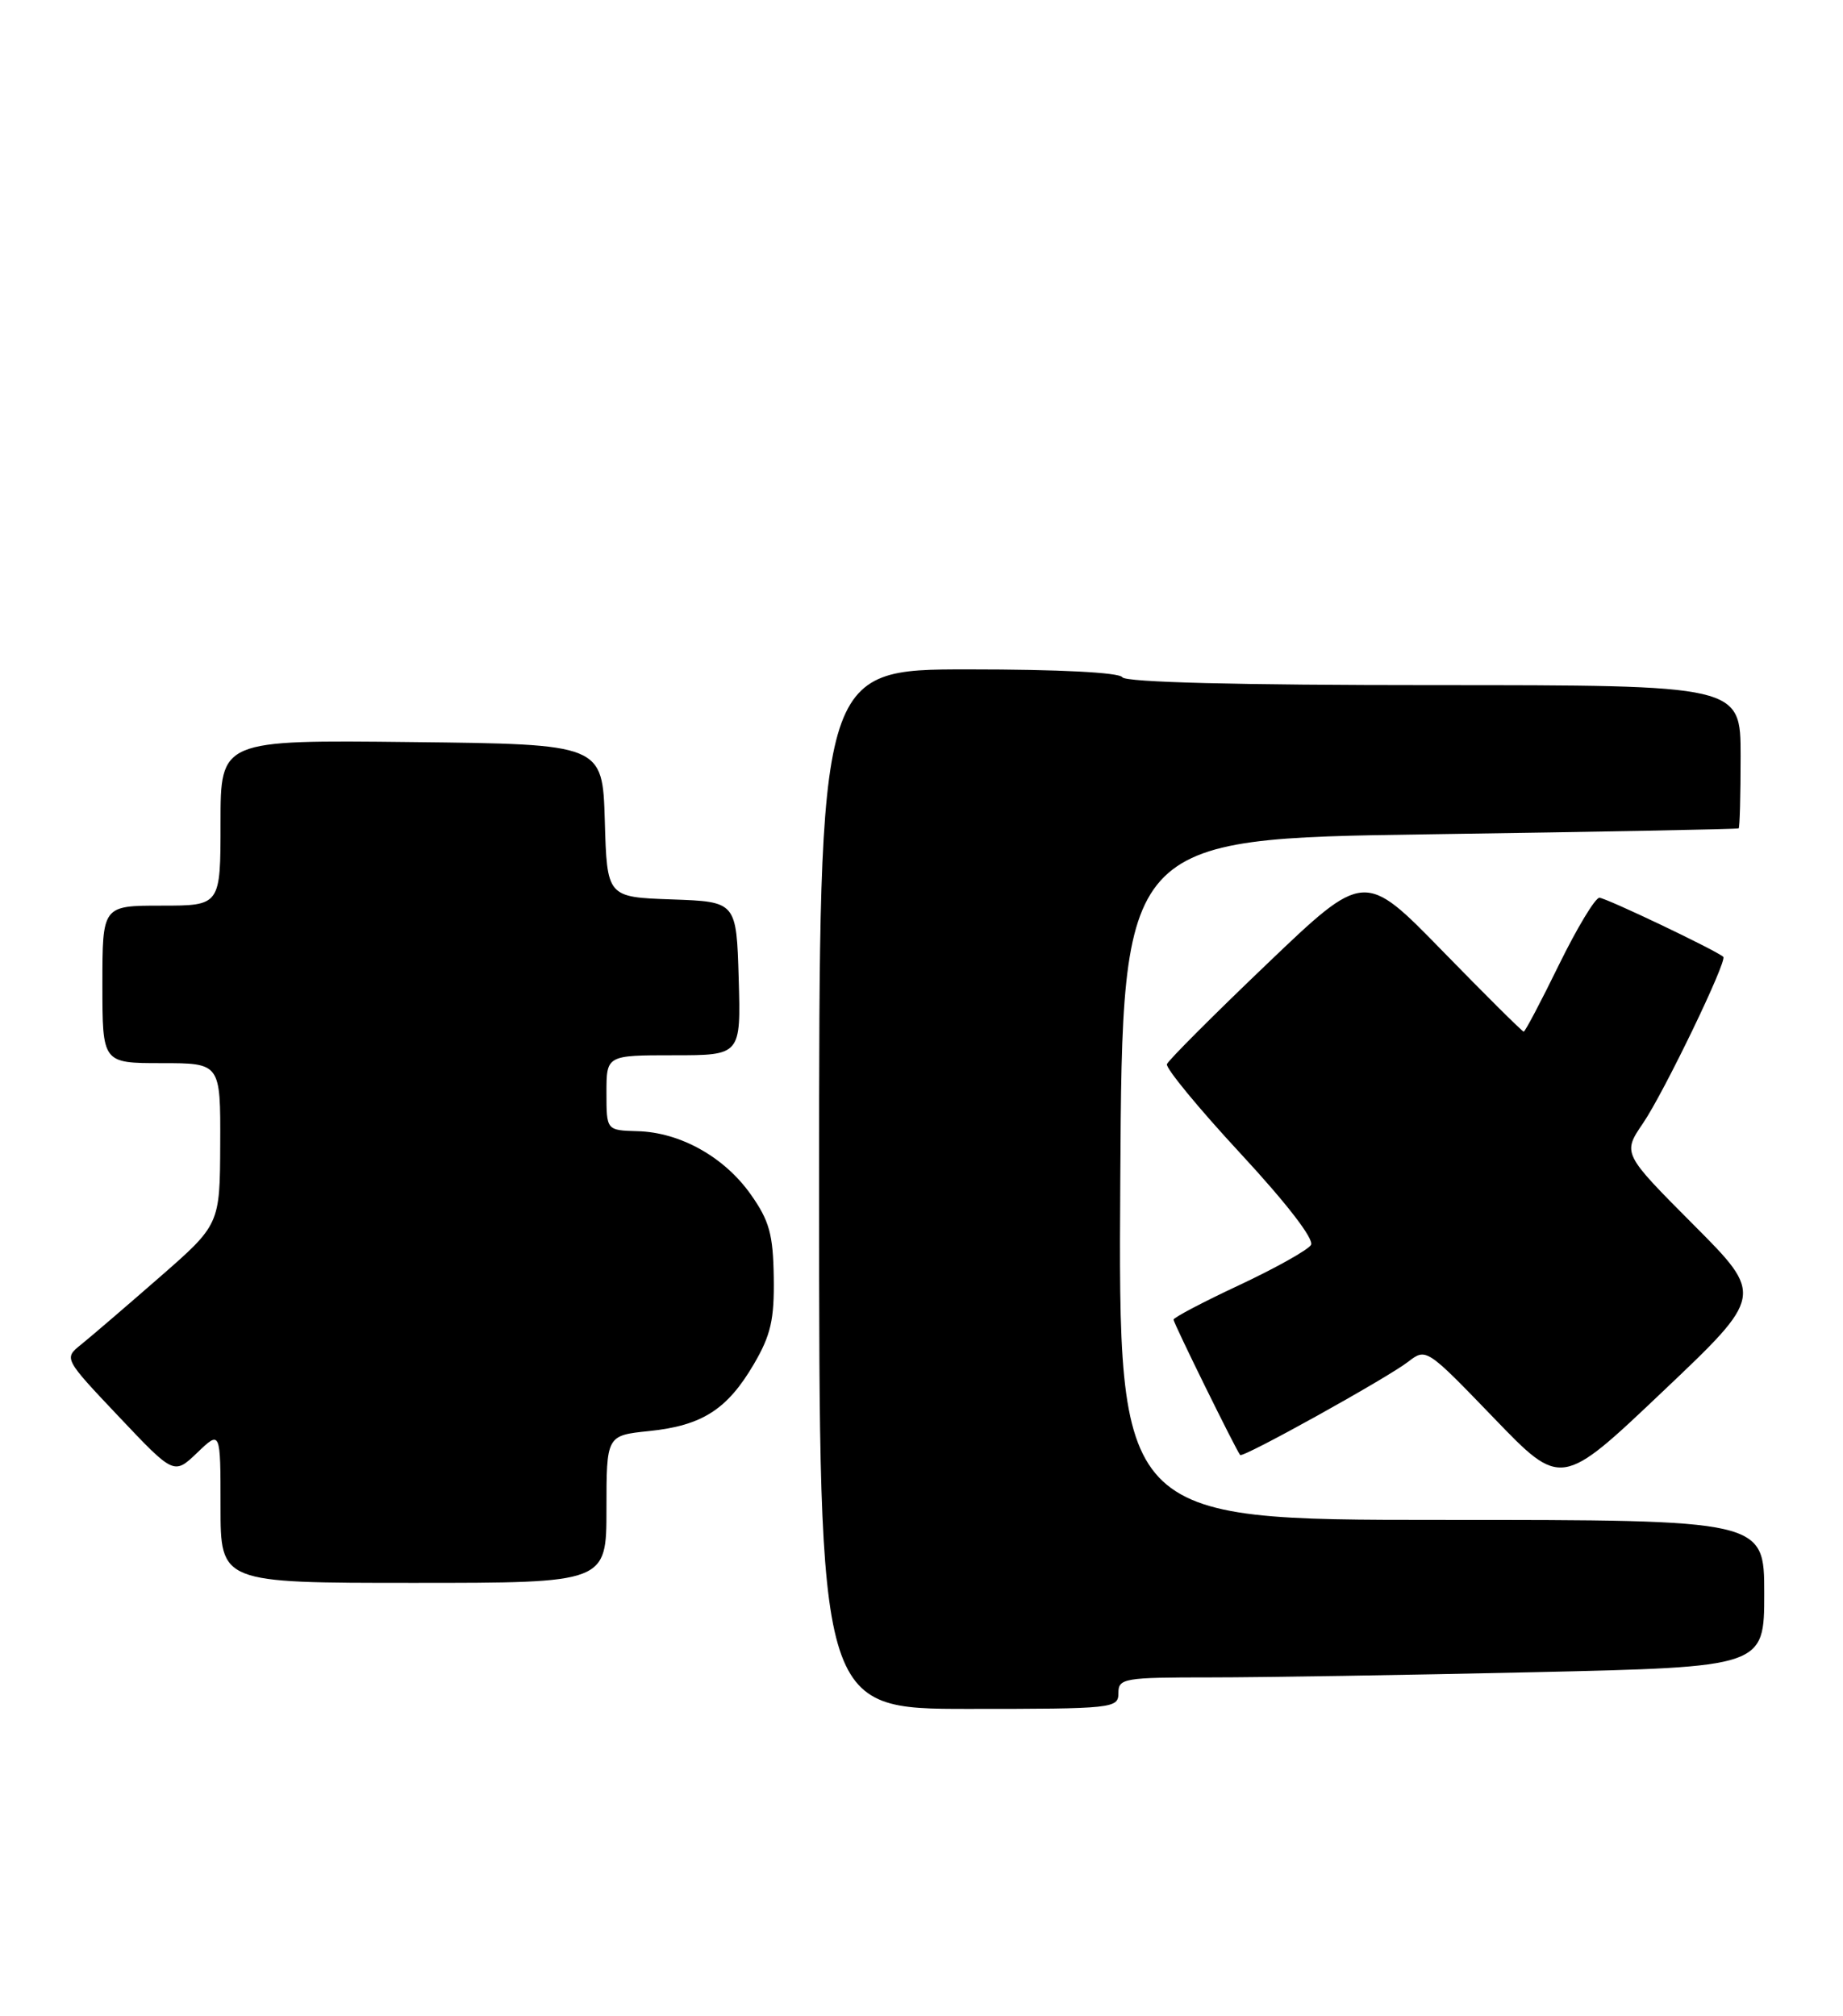 <?xml version="1.0" encoding="UTF-8" standalone="no"?>
<!DOCTYPE svg PUBLIC "-//W3C//DTD SVG 1.1//EN" "http://www.w3.org/Graphics/SVG/1.1/DTD/svg11.dtd" >
<svg xmlns="http://www.w3.org/2000/svg" xmlns:xlink="http://www.w3.org/1999/xlink" version="1.1" viewBox="0 0 234 256">
 <g >
 <path fill="currentColor"
d=" M 142.00 215.00 C 142.00 213.11 142.67 213.00 153.75 213.00 C 160.21 213.00 178.66 212.70 194.75 212.34 C 224.00 211.68 224.00 211.68 224.00 202.34 C 224.00 193.00 224.00 193.00 182.99 193.00 C 141.98 193.00 141.98 193.00 142.24 149.75 C 142.50 106.50 142.50 106.50 181.50 105.94 C 202.95 105.63 220.61 105.29 220.75 105.19 C 220.89 105.08 221.00 100.95 221.00 96.00 C 221.00 87.00 221.00 87.00 182.06 87.00 C 157.18 87.00 142.89 86.64 142.50 86.00 C 142.12 85.39 134.49 85.00 122.94 85.00 C 104.00 85.00 104.00 85.00 104.00 151.00 C 104.00 217.00 104.00 217.00 123.00 217.00 C 141.33 217.00 142.00 216.93 142.00 215.00 Z  M 77.00 191.64 C 77.00 182.28 77.00 182.28 82.41 181.72 C 89.14 181.03 92.34 178.98 95.71 173.23 C 97.87 169.54 98.32 167.57 98.24 162.20 C 98.16 156.73 97.68 155.01 95.32 151.67 C 91.96 146.91 86.35 143.78 80.94 143.64 C 77.00 143.53 77.00 143.53 77.00 138.77 C 77.00 134.00 77.00 134.00 85.54 134.00 C 94.07 134.00 94.07 134.00 93.79 124.25 C 93.50 114.50 93.50 114.50 85.29 114.21 C 77.07 113.92 77.07 113.92 76.79 104.21 C 76.50 94.50 76.50 94.50 52.25 94.23 C 28.00 93.96 28.00 93.96 28.00 104.48 C 28.00 115.00 28.00 115.00 20.50 115.00 C 13.00 115.00 13.00 115.00 13.00 125.00 C 13.00 135.00 13.00 135.00 20.50 135.00 C 28.00 135.00 28.00 135.00 27.96 145.25 C 27.92 155.50 27.92 155.50 20.21 162.23 C 15.97 165.93 11.51 169.76 10.30 170.73 C 8.10 172.50 8.10 172.50 15.09 179.89 C 22.09 187.29 22.09 187.29 25.05 184.46 C 28.00 181.63 28.00 181.63 28.00 191.31 C 28.00 201.00 28.00 201.00 52.50 201.00 C 77.00 201.00 77.00 201.00 77.00 191.64 Z  M 214.98 155.48 C 206.00 146.46 206.00 146.46 208.63 142.60 C 211.29 138.68 219.34 121.98 218.80 121.50 C 217.85 120.66 203.88 114.00 203.07 114.00 C 202.54 114.00 200.23 117.83 197.94 122.50 C 195.66 127.17 193.64 131.00 193.46 131.00 C 193.28 131.00 188.66 126.41 183.18 120.79 C 173.23 110.58 173.23 110.58 160.86 122.41 C 154.06 128.91 148.35 134.63 148.16 135.13 C 147.98 135.62 152.18 140.73 157.50 146.47 C 163.38 152.82 166.89 157.38 166.45 158.09 C 166.05 158.73 161.96 161.02 157.36 163.18 C 152.76 165.33 149.00 167.31 149.00 167.57 C 149.00 168.01 156.96 184.19 157.46 184.76 C 157.81 185.16 176.13 174.98 178.79 172.92 C 181.07 171.16 181.11 171.18 189.65 180.04 C 198.22 188.94 198.22 188.94 211.09 176.72 C 223.97 164.50 223.97 164.50 214.98 155.48 Z "/>
</g>
</svg>